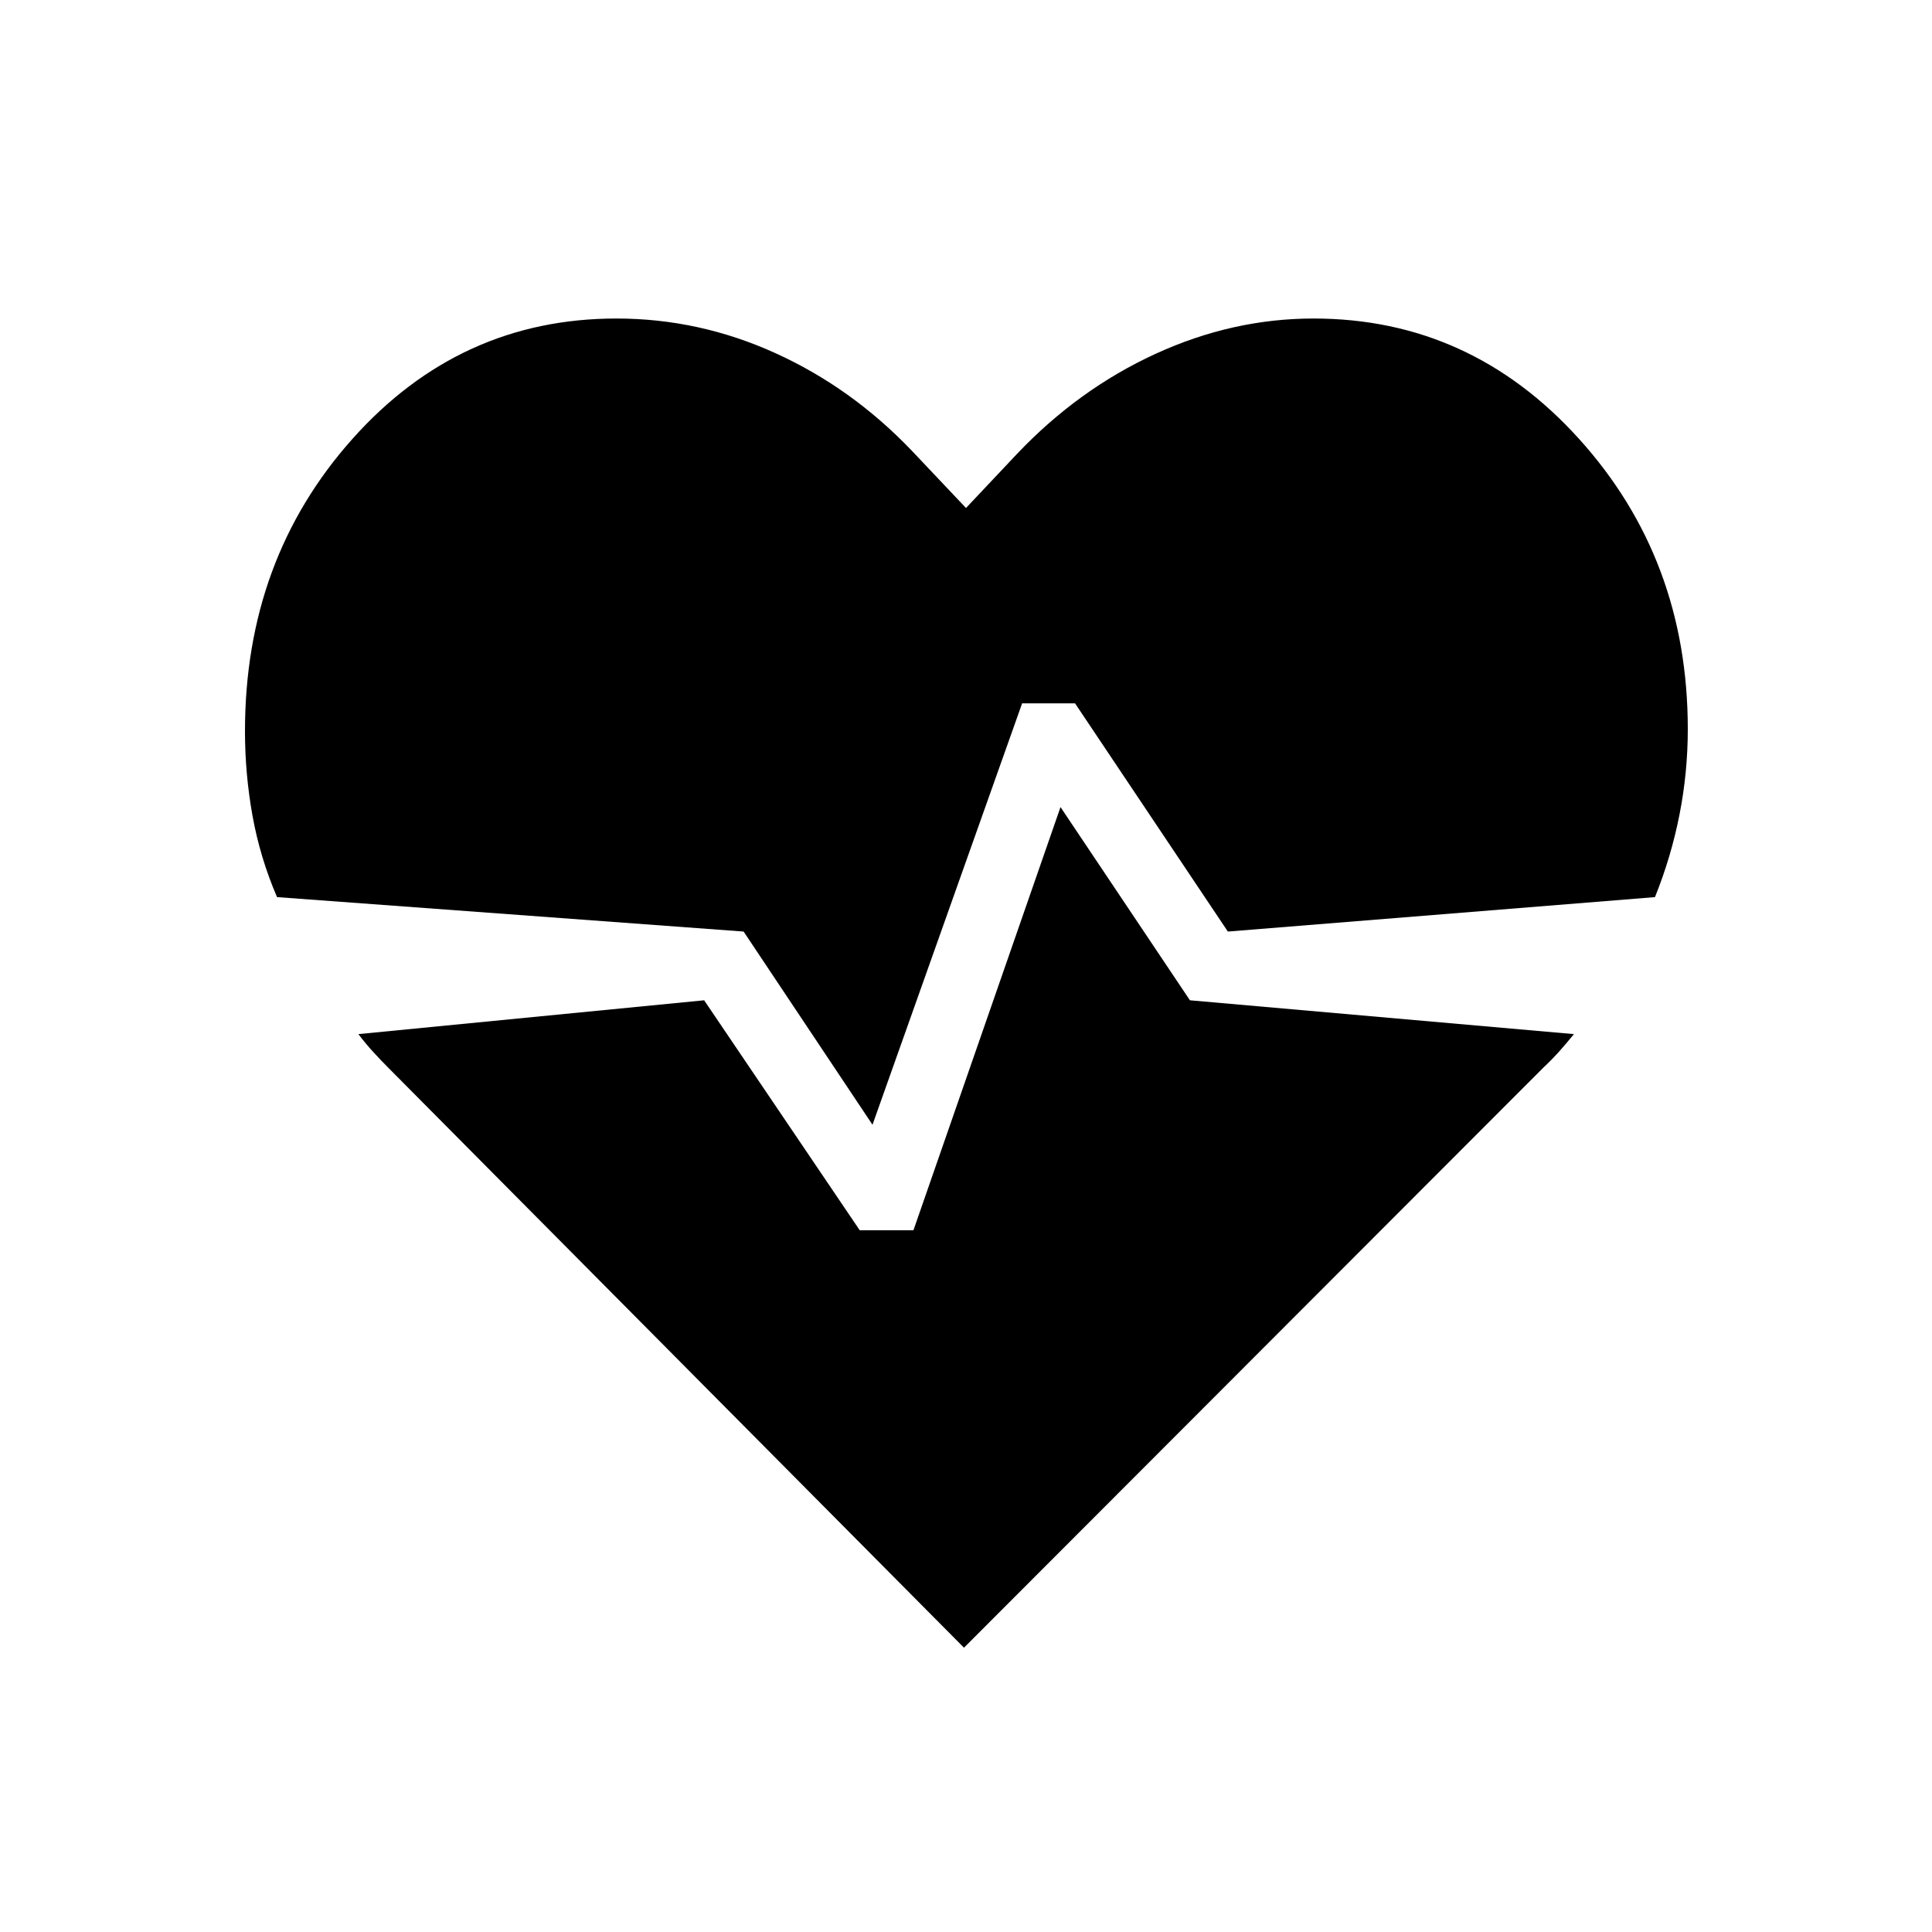 <svg xmlns="http://www.w3.org/2000/svg" height="24" viewBox="0 96 960 960" width="24"><path d="M652.692 254.269q77.847 0 131.904 59.789 54.058 59.788 54.058 144.25 0 21.461-4.115 42.423-4.116 20.961-12.193 41.038l-212.231 17.116L534.192 445.5h-26.307l-74.347 209.384-64.038-95.999-231.846-17.116q-8.462-19.692-12.193-40.461-3.73-20.769-3.73-42 0-85.347 53.365-145.193 53.365-59.846 131.212-59.846 41.077 0 78.961 17.192 37.885 17.193 67.808 48.5L480 348.423l25.384-26.923q30.462-32.077 68.731-49.654 38.27-17.577 78.577-17.577ZM479 914.731 193.077 626.692q-3.962-3.961-7.75-8.115-3.789-4.154-7.25-8.731l171.808-16.807 77.307 114.269h26.693l73.077-210.269 64.307 96 190.808 16.807q-3.846 4.731-7.384 8.693-3.539 3.961-7.77 7.923L479 914.731Z"/></svg>